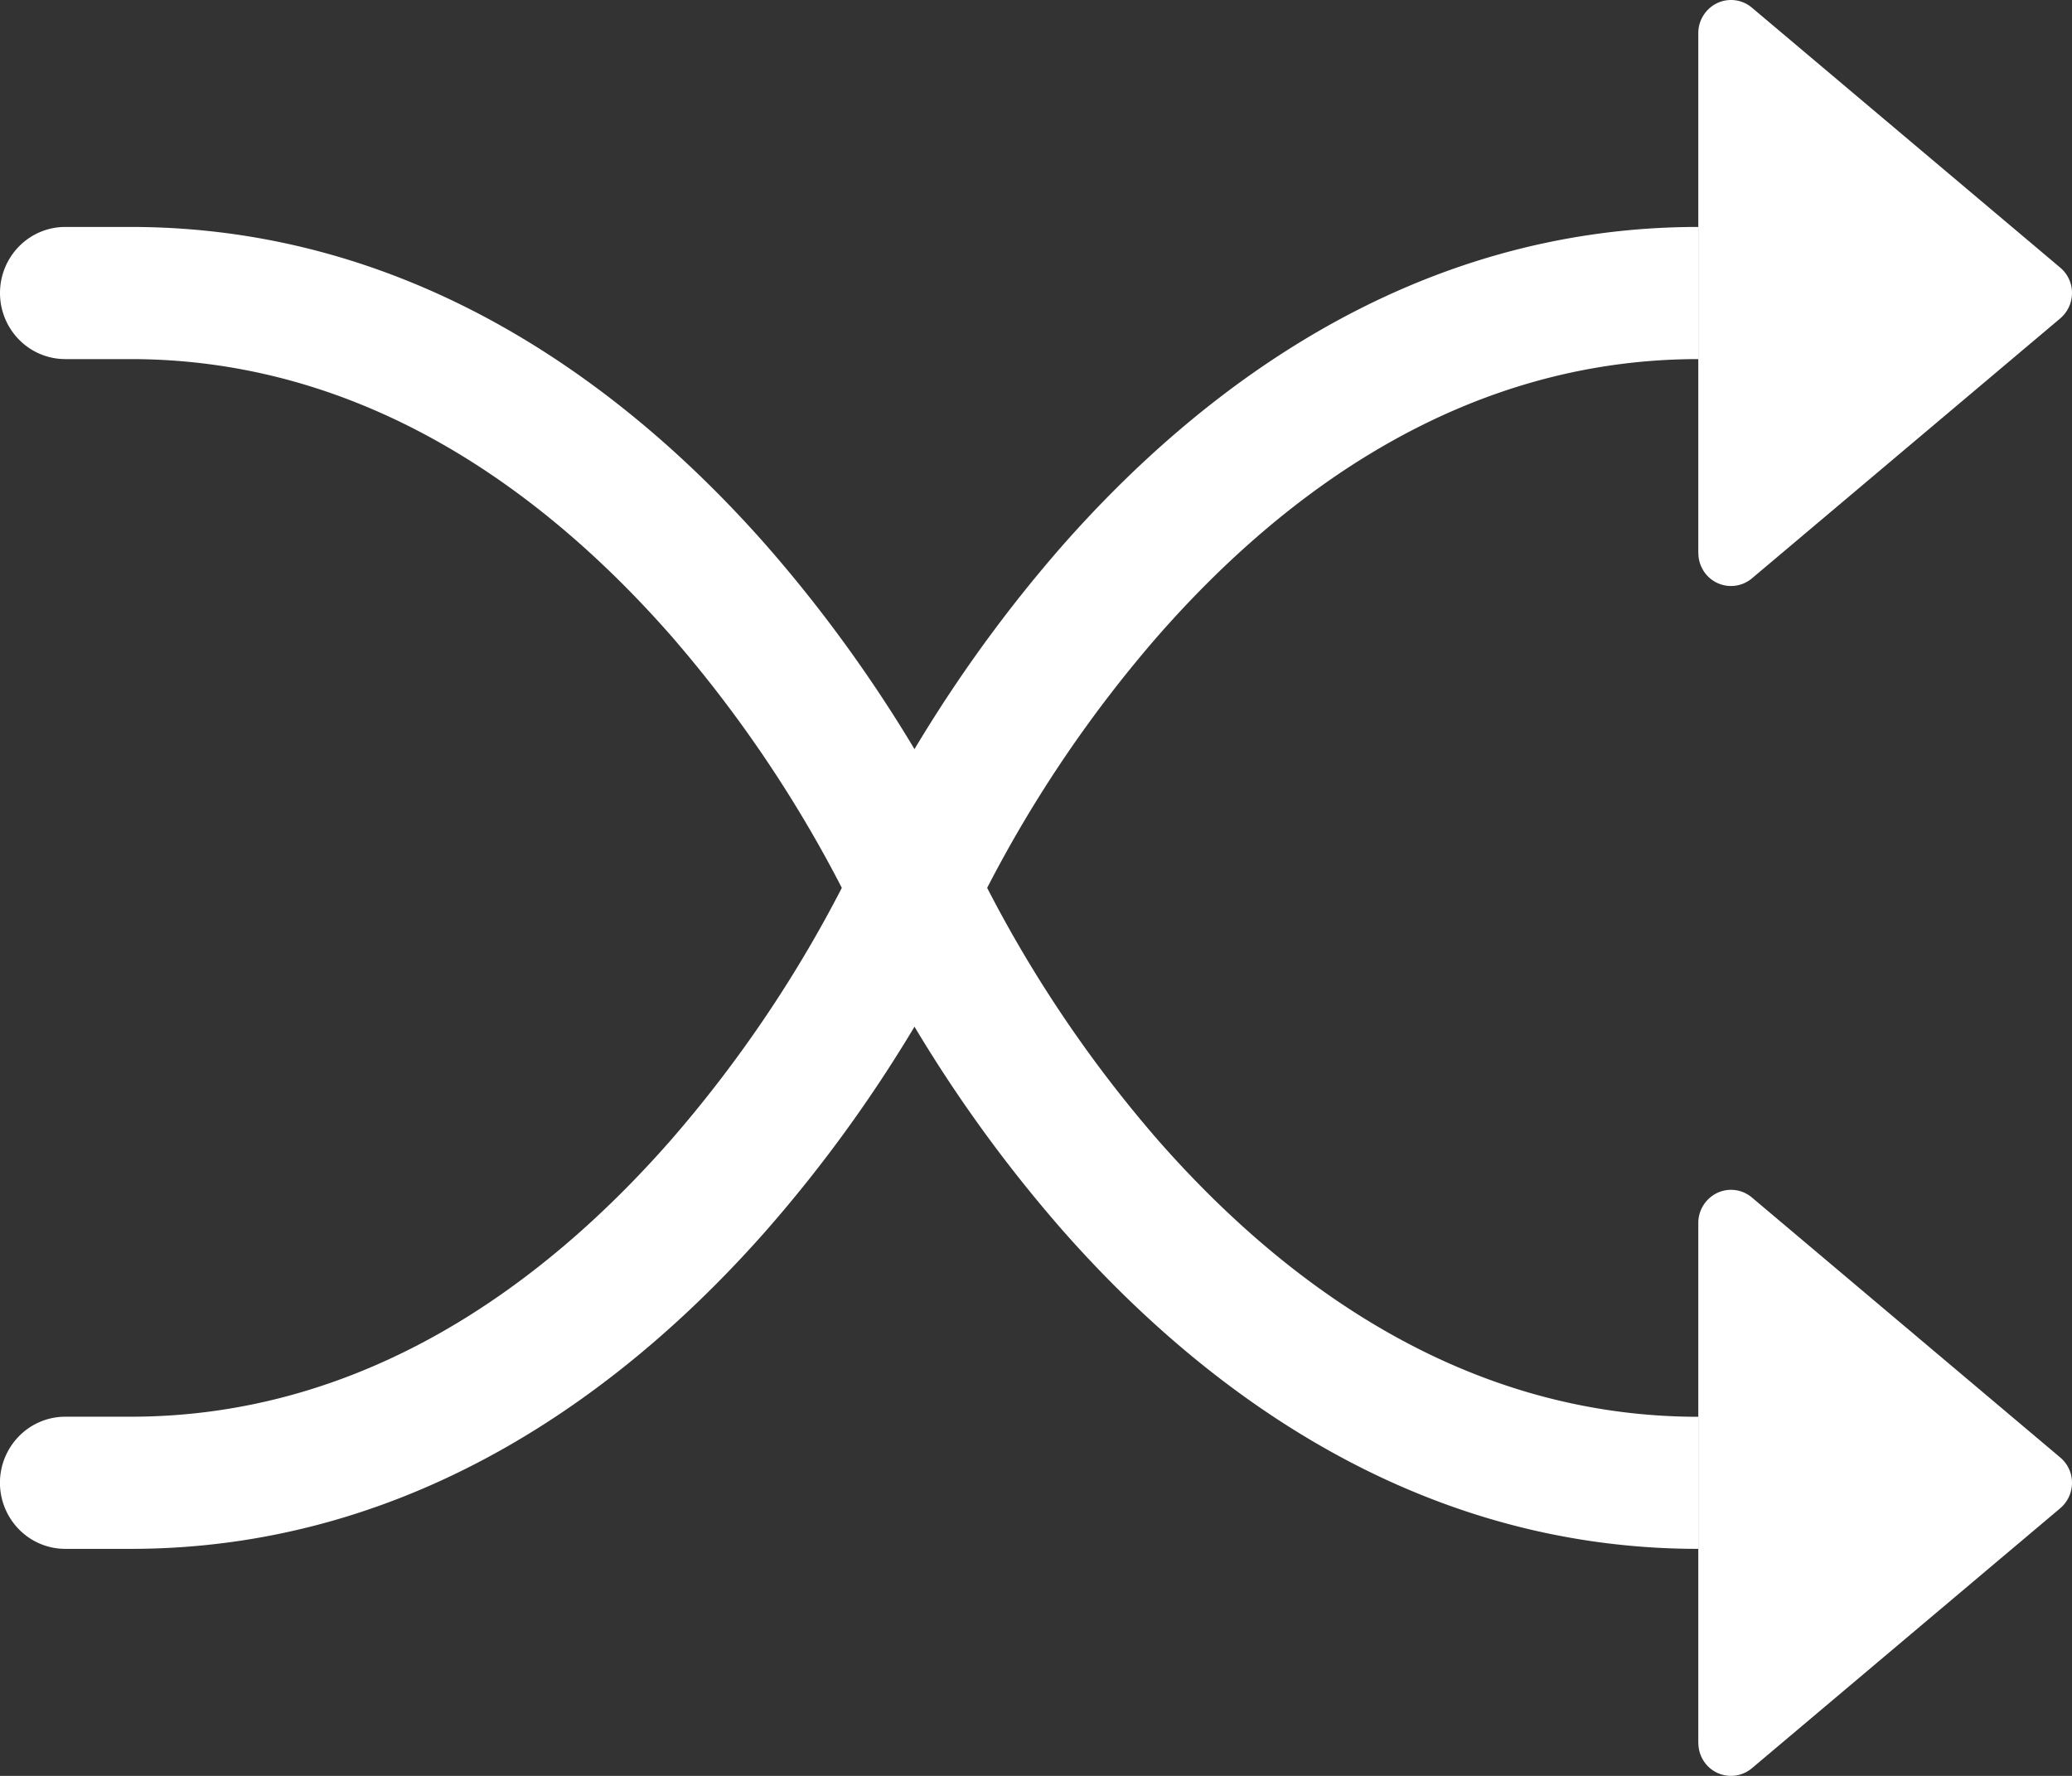 <svg width="28" height="24" fill="none" xmlns="http://www.w3.org/2000/svg"><rect width="100%" height="100%" fill="#333333" stroke="none"/><path fill-rule="evenodd" clip-rule="evenodd" d="M0 3.96c0-.237.093-.464.259-.632a.877.877 0 0 1 .624-.261h.882c3.887 0 6.756 2.215 8.605 4.32.742.85 1.407 1.767 1.988 2.737.58-.97 1.245-1.887 1.987-2.737 1.85-2.105 4.718-4.32 8.606-4.32v1.786c-3.175 0-5.6 1.805-7.285 3.72a17.202 17.202 0 0 0-2.326 3.426 17.206 17.206 0 0 0 2.325 3.428c1.686 1.915 4.115 3.72 7.286 3.72v1.785c-3.887 0-6.756-2.215-8.605-4.32a18.925 18.925 0 0 1-1.988-2.737c-.58.97-1.245 1.887-1.988 2.737-1.849 2.106-4.717 4.32-8.605 4.32H.883a.877.877 0 0 1-.624-.261.899.899 0 0 1 0-1.264.877.877 0 0 1 .624-.261h.882c3.174 0 5.6-1.805 7.285-3.72a17.202 17.202 0 0 0 2.326-3.427 17.207 17.207 0 0 0-2.325-3.427C7.365 6.658 4.936 4.853 1.765 4.853H.883a.877.877 0 0 1-.624-.261A.899.899 0 0 1 0 3.96Z" fill="#fff"/><path d="M22.95 7.472V.447a.45.45 0 0 1 .255-.405.437.437 0 0 1 .47.062l4.166 3.513A.445.445 0 0 1 28 3.96a.451.451 0 0 1-.159.343l-4.166 3.513a.439.439 0 0 1-.656-.104.45.45 0 0 1-.068-.24Zm0 16.08v-7.024a.45.45 0 0 1 .255-.406.436.436 0 0 1 .47.062l4.166 3.513a.445.445 0 0 1 .159.343.451.451 0 0 1-.159.343l-4.166 3.513a.439.439 0 0 1-.656-.103.45.45 0 0 1-.068-.24Z" fill="#fff"/></svg>